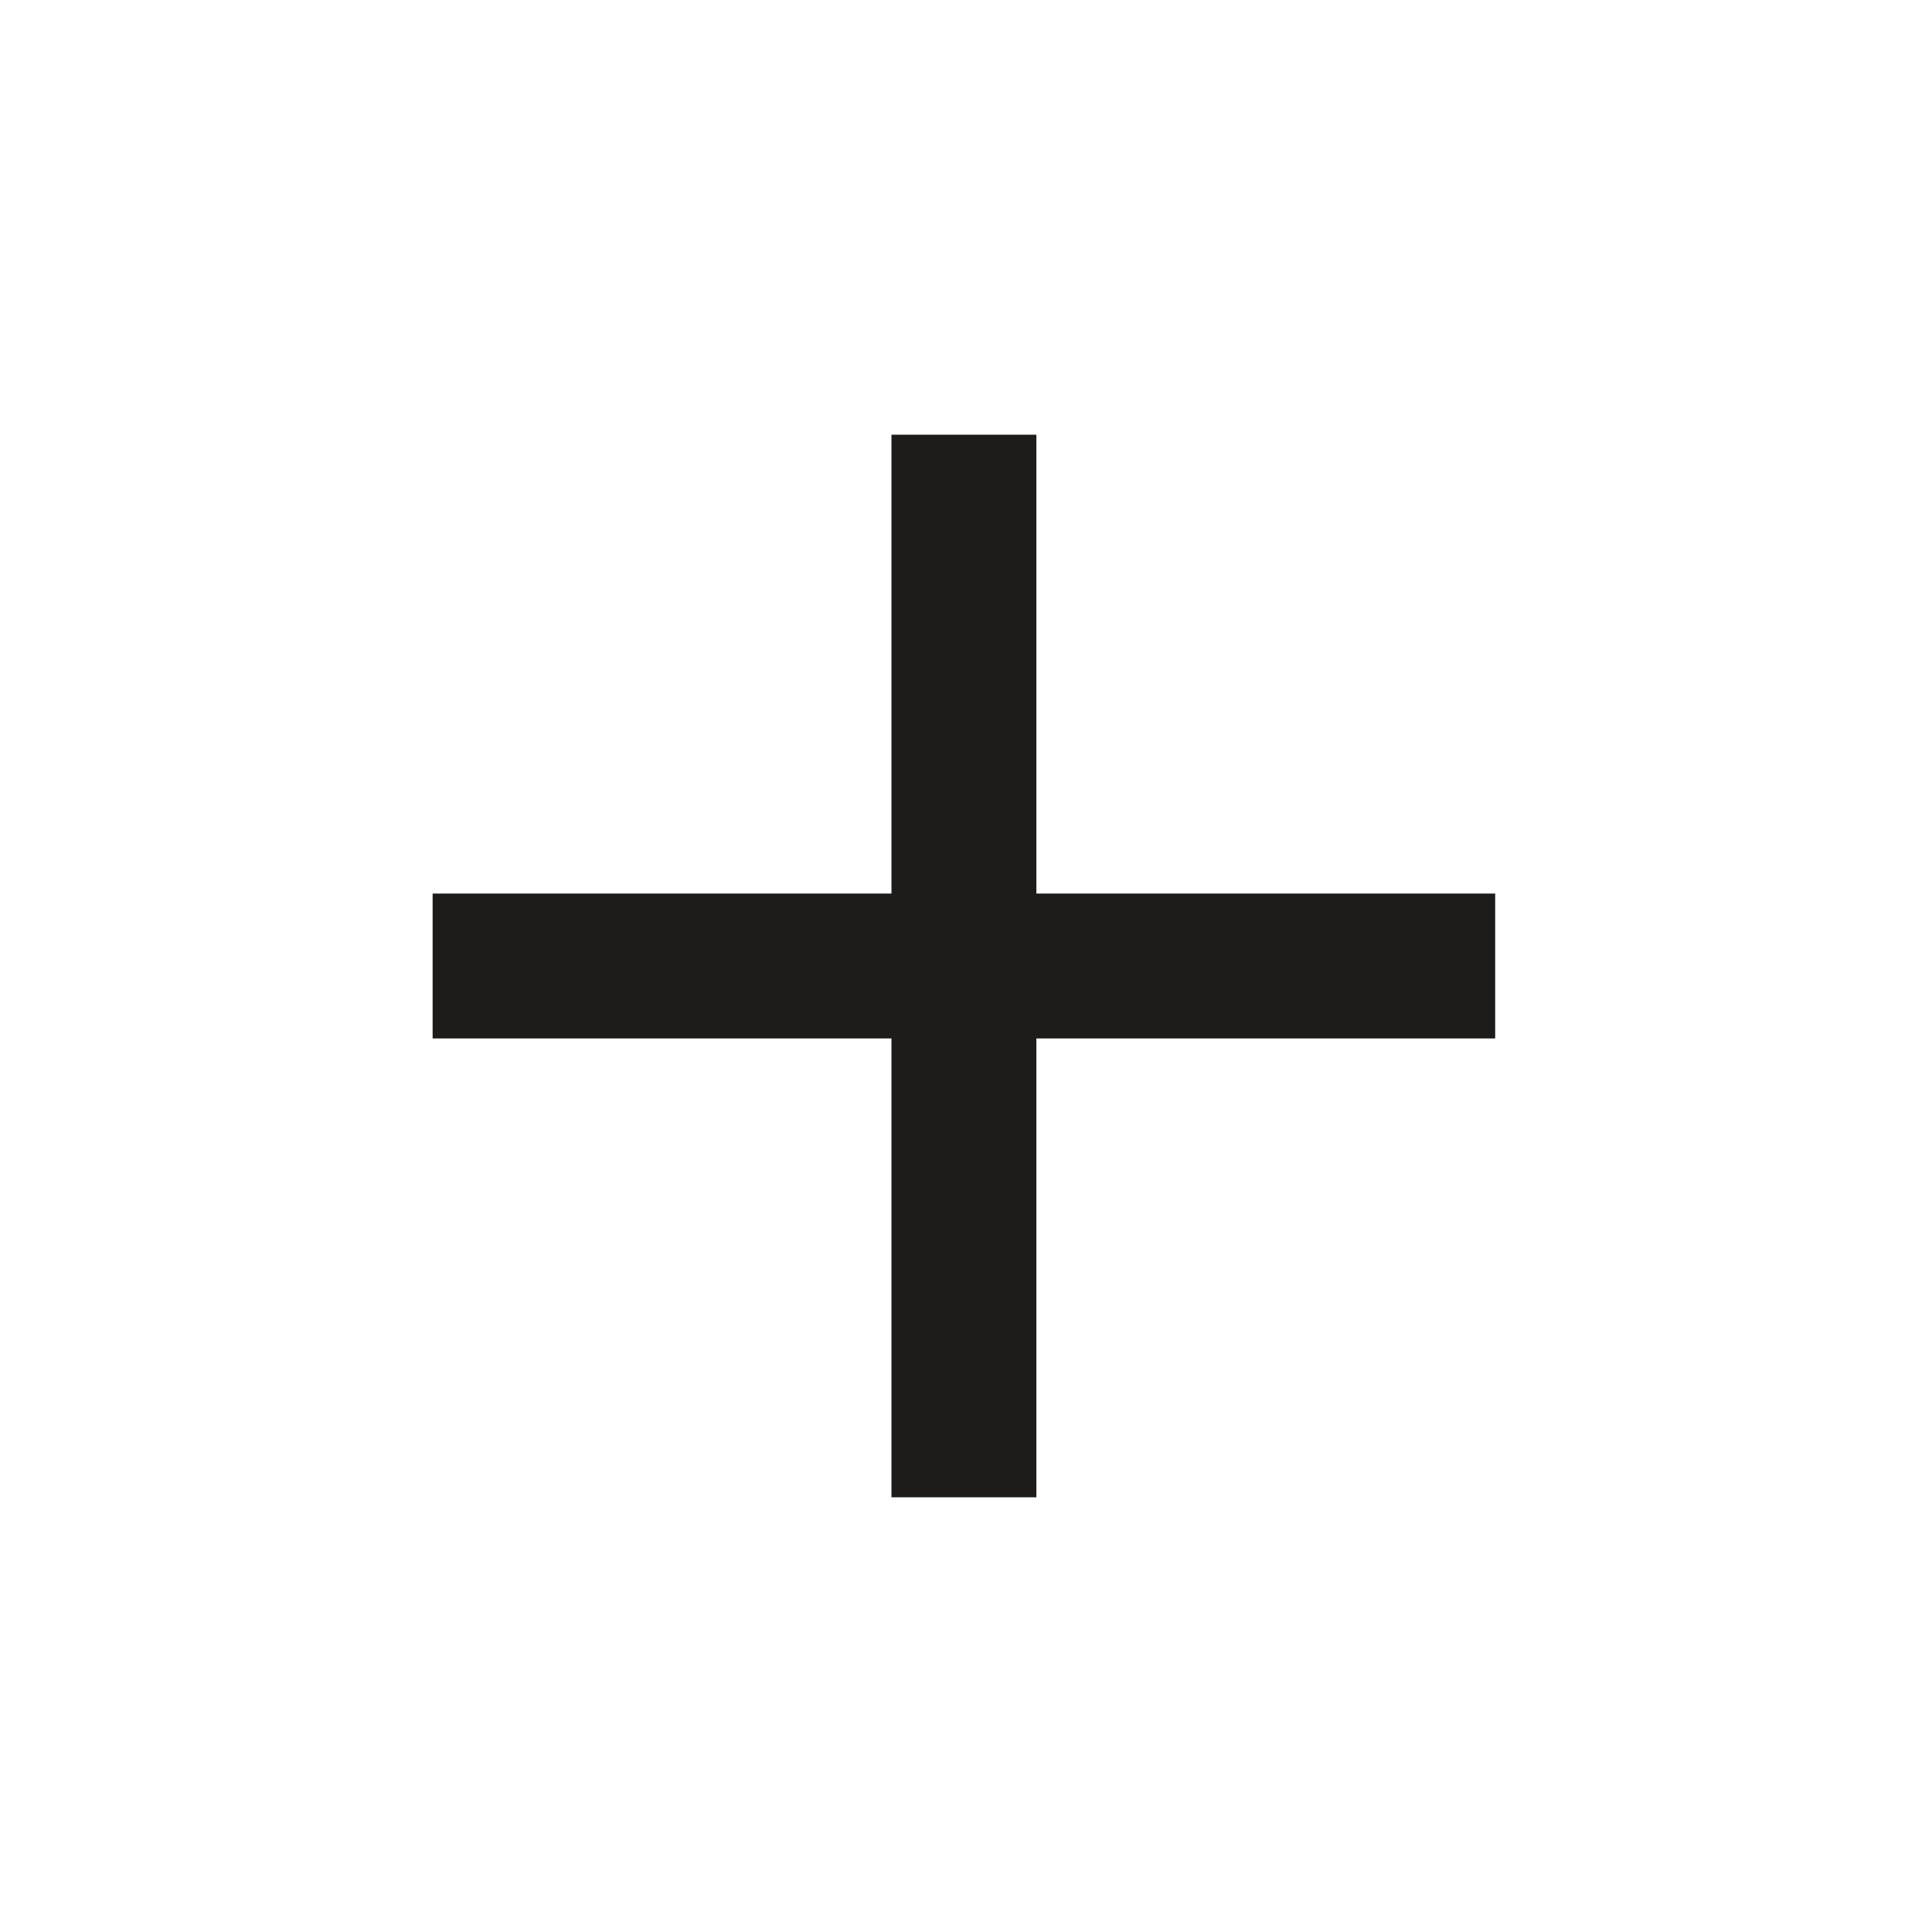 <svg width="40" height="40" viewBox="0 0 40 40" fill="none" xmlns="http://www.w3.org/2000/svg">
<path fill-rule="evenodd" clip-rule="evenodd" d="M8.957 18.5V21.5H18.457V31L21.457 31V21.5L30.956 21.5L30.956 18.5L21.457 18.5L21.457 9L18.457 9L18.457 18.5H8.957Z" fill="#1d1c1a"/>
</svg>
